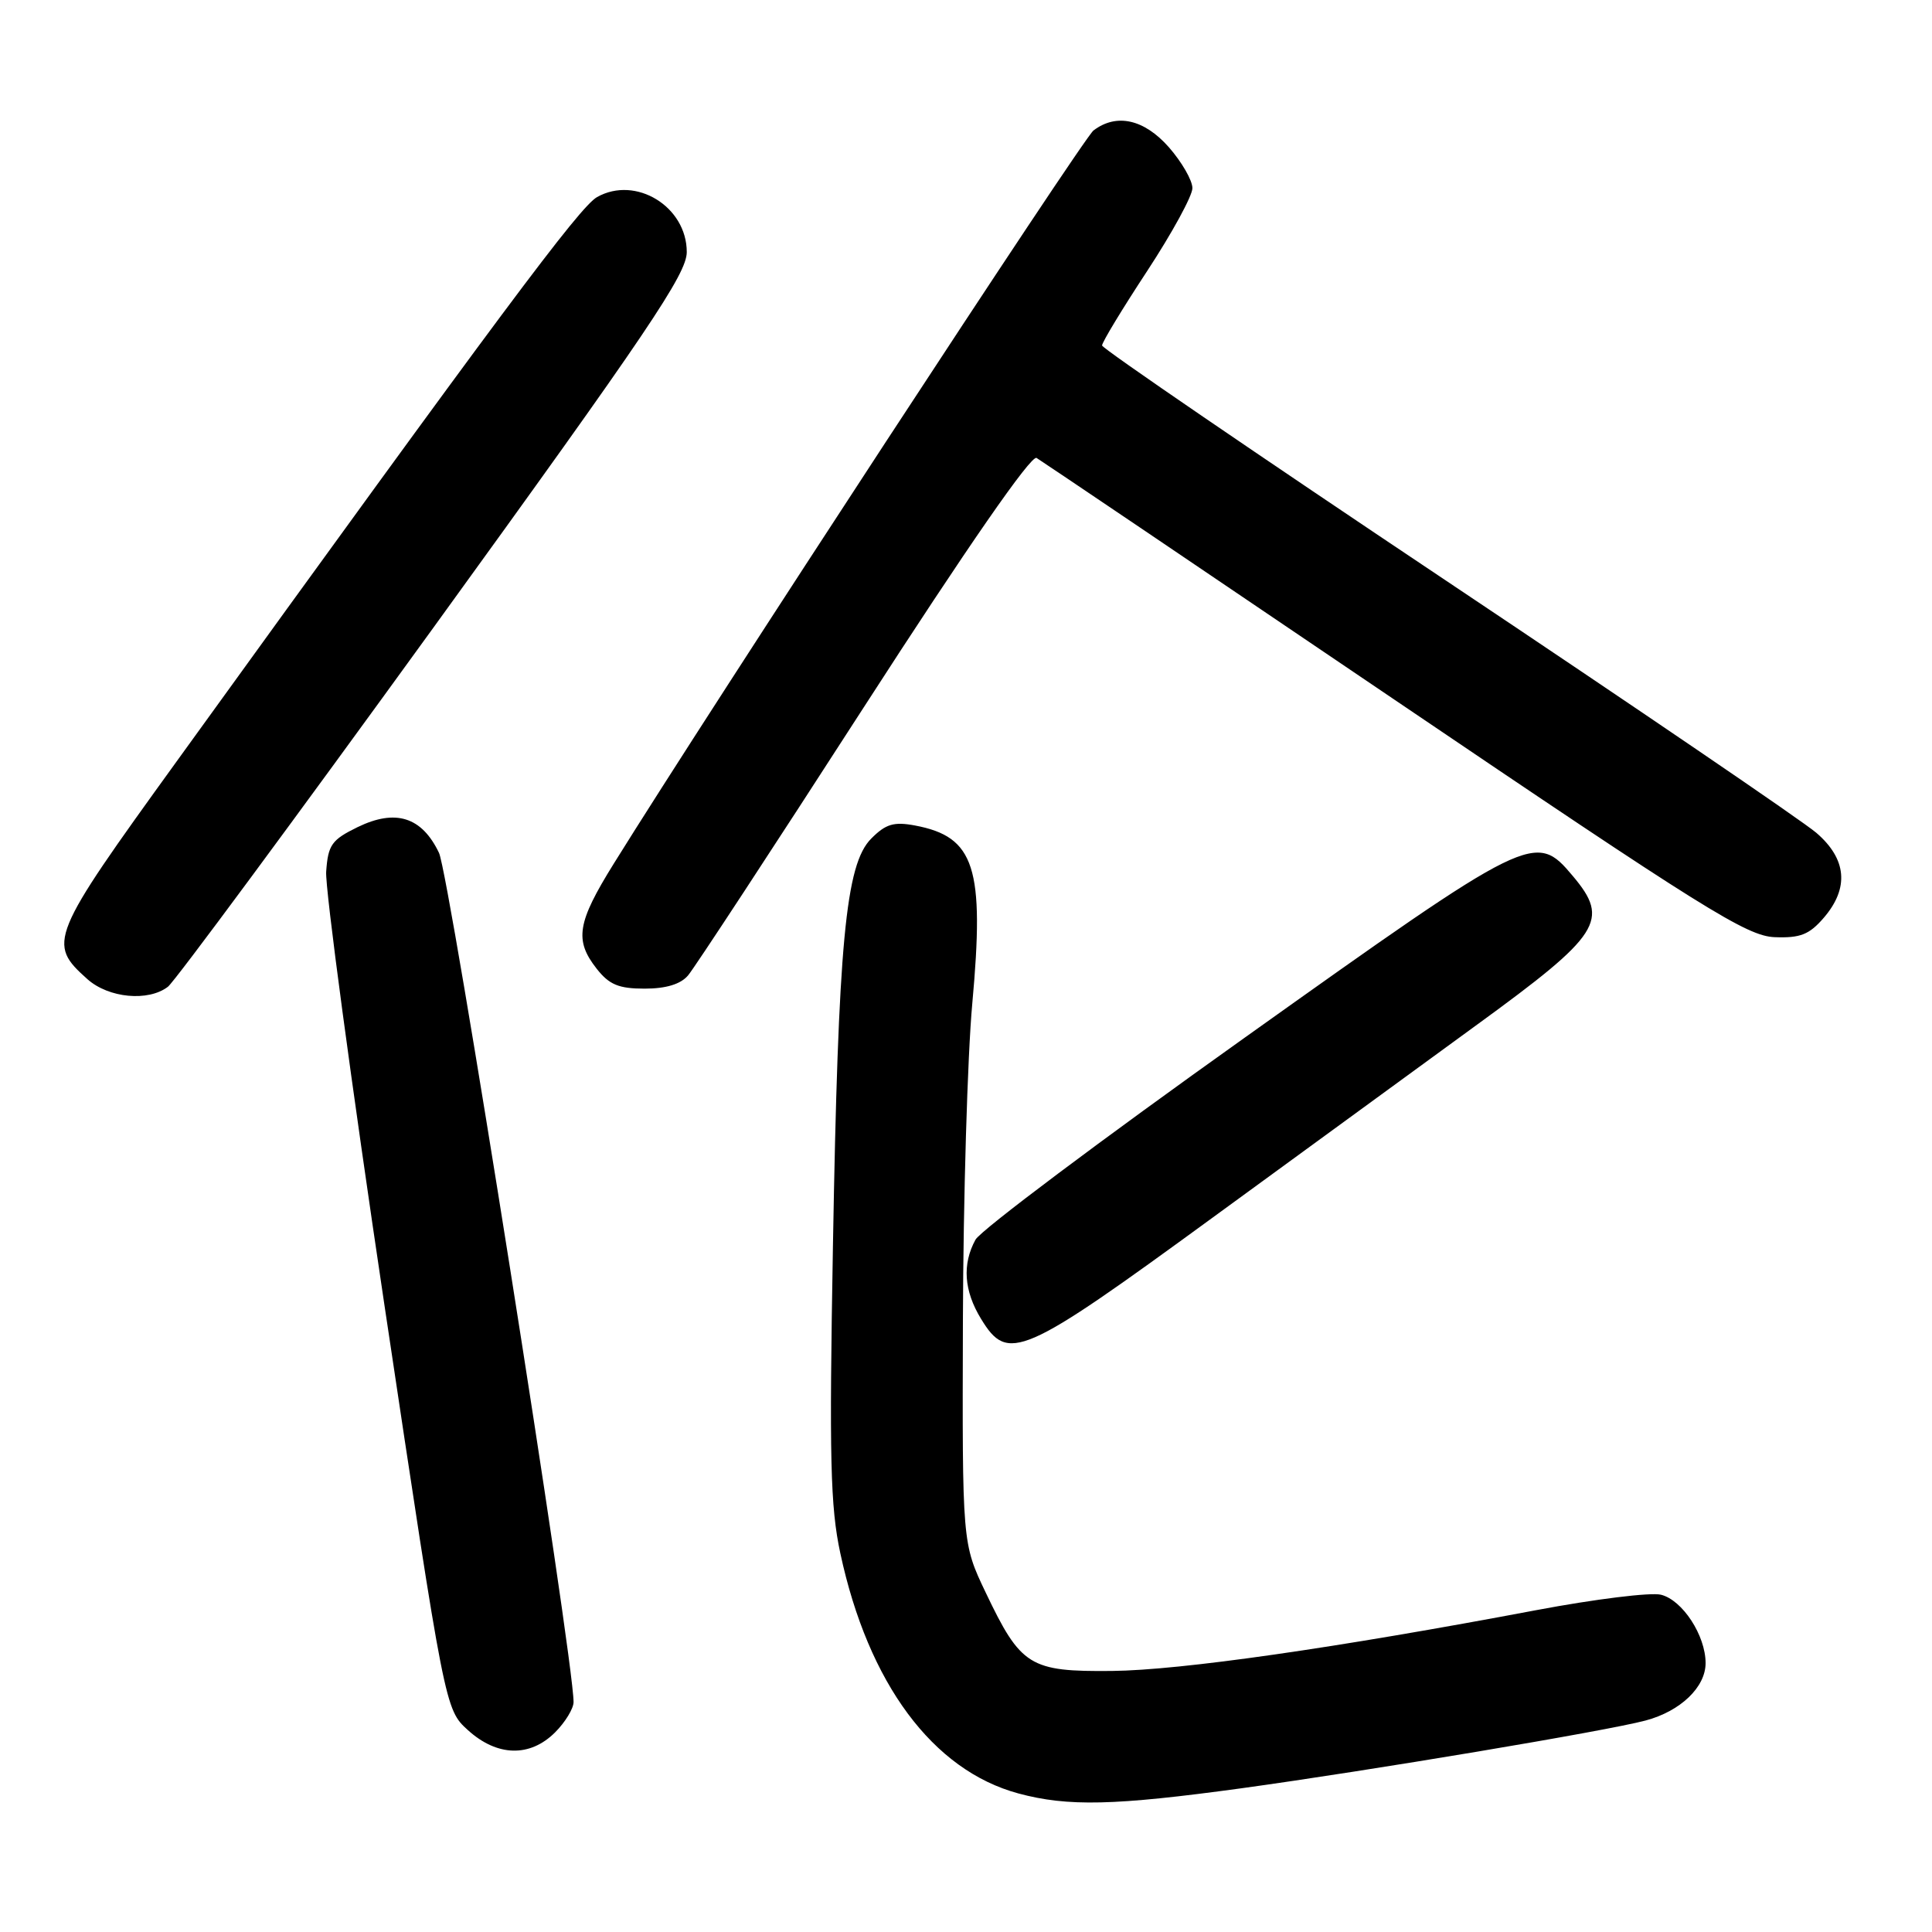 <?xml version="1.0" encoding="UTF-8" standalone="no"?>
<!DOCTYPE svg PUBLIC "-//W3C//DTD SVG 1.1//EN" "http://www.w3.org/Graphics/SVG/1.1/DTD/svg11.dtd" >
<svg xmlns="http://www.w3.org/2000/svg" xmlns:xlink="http://www.w3.org/1999/xlink" version="1.1" viewBox="0 0 256 256">
 <g >
 <path fill="currentColor"
d=" M 164.54 236.95 C 181.61 234.60 212.77 229.38 218.04 227.98 C 222.67 226.75 226.00 223.56 226.00 220.37 C 226.00 216.71 222.94 212.02 220.09 211.31 C 218.75 210.97 211.32 211.89 203.58 213.35 C 176.94 218.38 156.48 221.31 147.36 221.41 C 136.43 221.52 135.27 220.79 130.60 211.00 C 127.50 204.50 127.50 204.50 127.59 175.00 C 127.64 158.78 128.20 139.88 128.83 133.00 C 130.48 114.95 129.17 110.87 121.23 109.38 C 118.44 108.86 117.36 109.18 115.44 111.12 C 112.04 114.53 111.07 124.86 110.37 165.00 C 109.87 193.28 110.02 199.64 111.35 205.83 C 115.05 223.06 123.59 234.57 134.94 237.64 C 141.51 239.41 147.66 239.26 164.54 236.95 Z  M 73.55 229.55 C 74.90 228.20 76.00 226.39 76.00 225.53 C 76.00 219.71 59.55 115.89 58.17 113.01 C 55.89 108.24 52.42 107.15 47.38 109.60 C 43.94 111.28 43.47 111.95 43.22 115.50 C 43.07 117.70 46.55 143.57 50.95 173.00 C 58.97 226.50 58.97 226.50 62.00 229.25 C 65.87 232.76 70.21 232.88 73.55 229.55 Z  M 160.68 161.34 C 173.23 152.18 189.01 140.66 195.75 135.75 C 212.11 123.84 213.34 121.93 208.41 116.08 C 203.44 110.17 202.93 110.42 164.91 137.51 C 145.98 150.99 129.94 163.02 129.26 164.26 C 127.48 167.50 127.72 171.04 129.99 174.75 C 133.56 180.61 135.36 179.83 160.68 161.34 Z  M 22.25 130.75 C 23.15 130.06 38.98 108.64 57.44 83.15 C 85.87 43.89 91.00 36.29 91.00 33.40 C 91.00 27.38 84.25 23.23 79.12 26.11 C 76.81 27.40 66.30 41.51 23.37 100.94 C 6.54 124.23 6.24 124.97 11.59 129.75 C 14.40 132.25 19.64 132.75 22.25 130.75 Z  M 91.17 129.25 C 91.99 128.29 102.46 112.32 114.43 93.76 C 128.22 72.39 136.63 60.26 137.35 60.68 C 137.98 61.06 159.31 75.46 184.74 92.69 C 225.85 120.53 231.45 124.03 235.15 124.18 C 238.55 124.31 239.74 123.84 241.66 121.61 C 245.05 117.67 244.71 113.82 240.67 110.35 C 238.84 108.78 216.80 93.78 191.70 77.00 C 166.60 60.23 146.05 46.18 146.03 45.78 C 146.01 45.38 148.70 40.94 152.00 35.92 C 155.30 30.89 158.00 25.95 158.00 24.93 C 158.00 23.90 156.60 21.48 154.90 19.53 C 151.61 15.79 147.94 14.97 144.89 17.29 C 143.52 18.33 94.27 93.61 81.32 114.45 C 76.46 122.27 76.09 124.58 79.07 128.37 C 80.73 130.48 81.99 131.00 85.42 131.00 C 88.25 131.00 90.19 130.41 91.17 129.25 Z "/>
</g>
</svg>